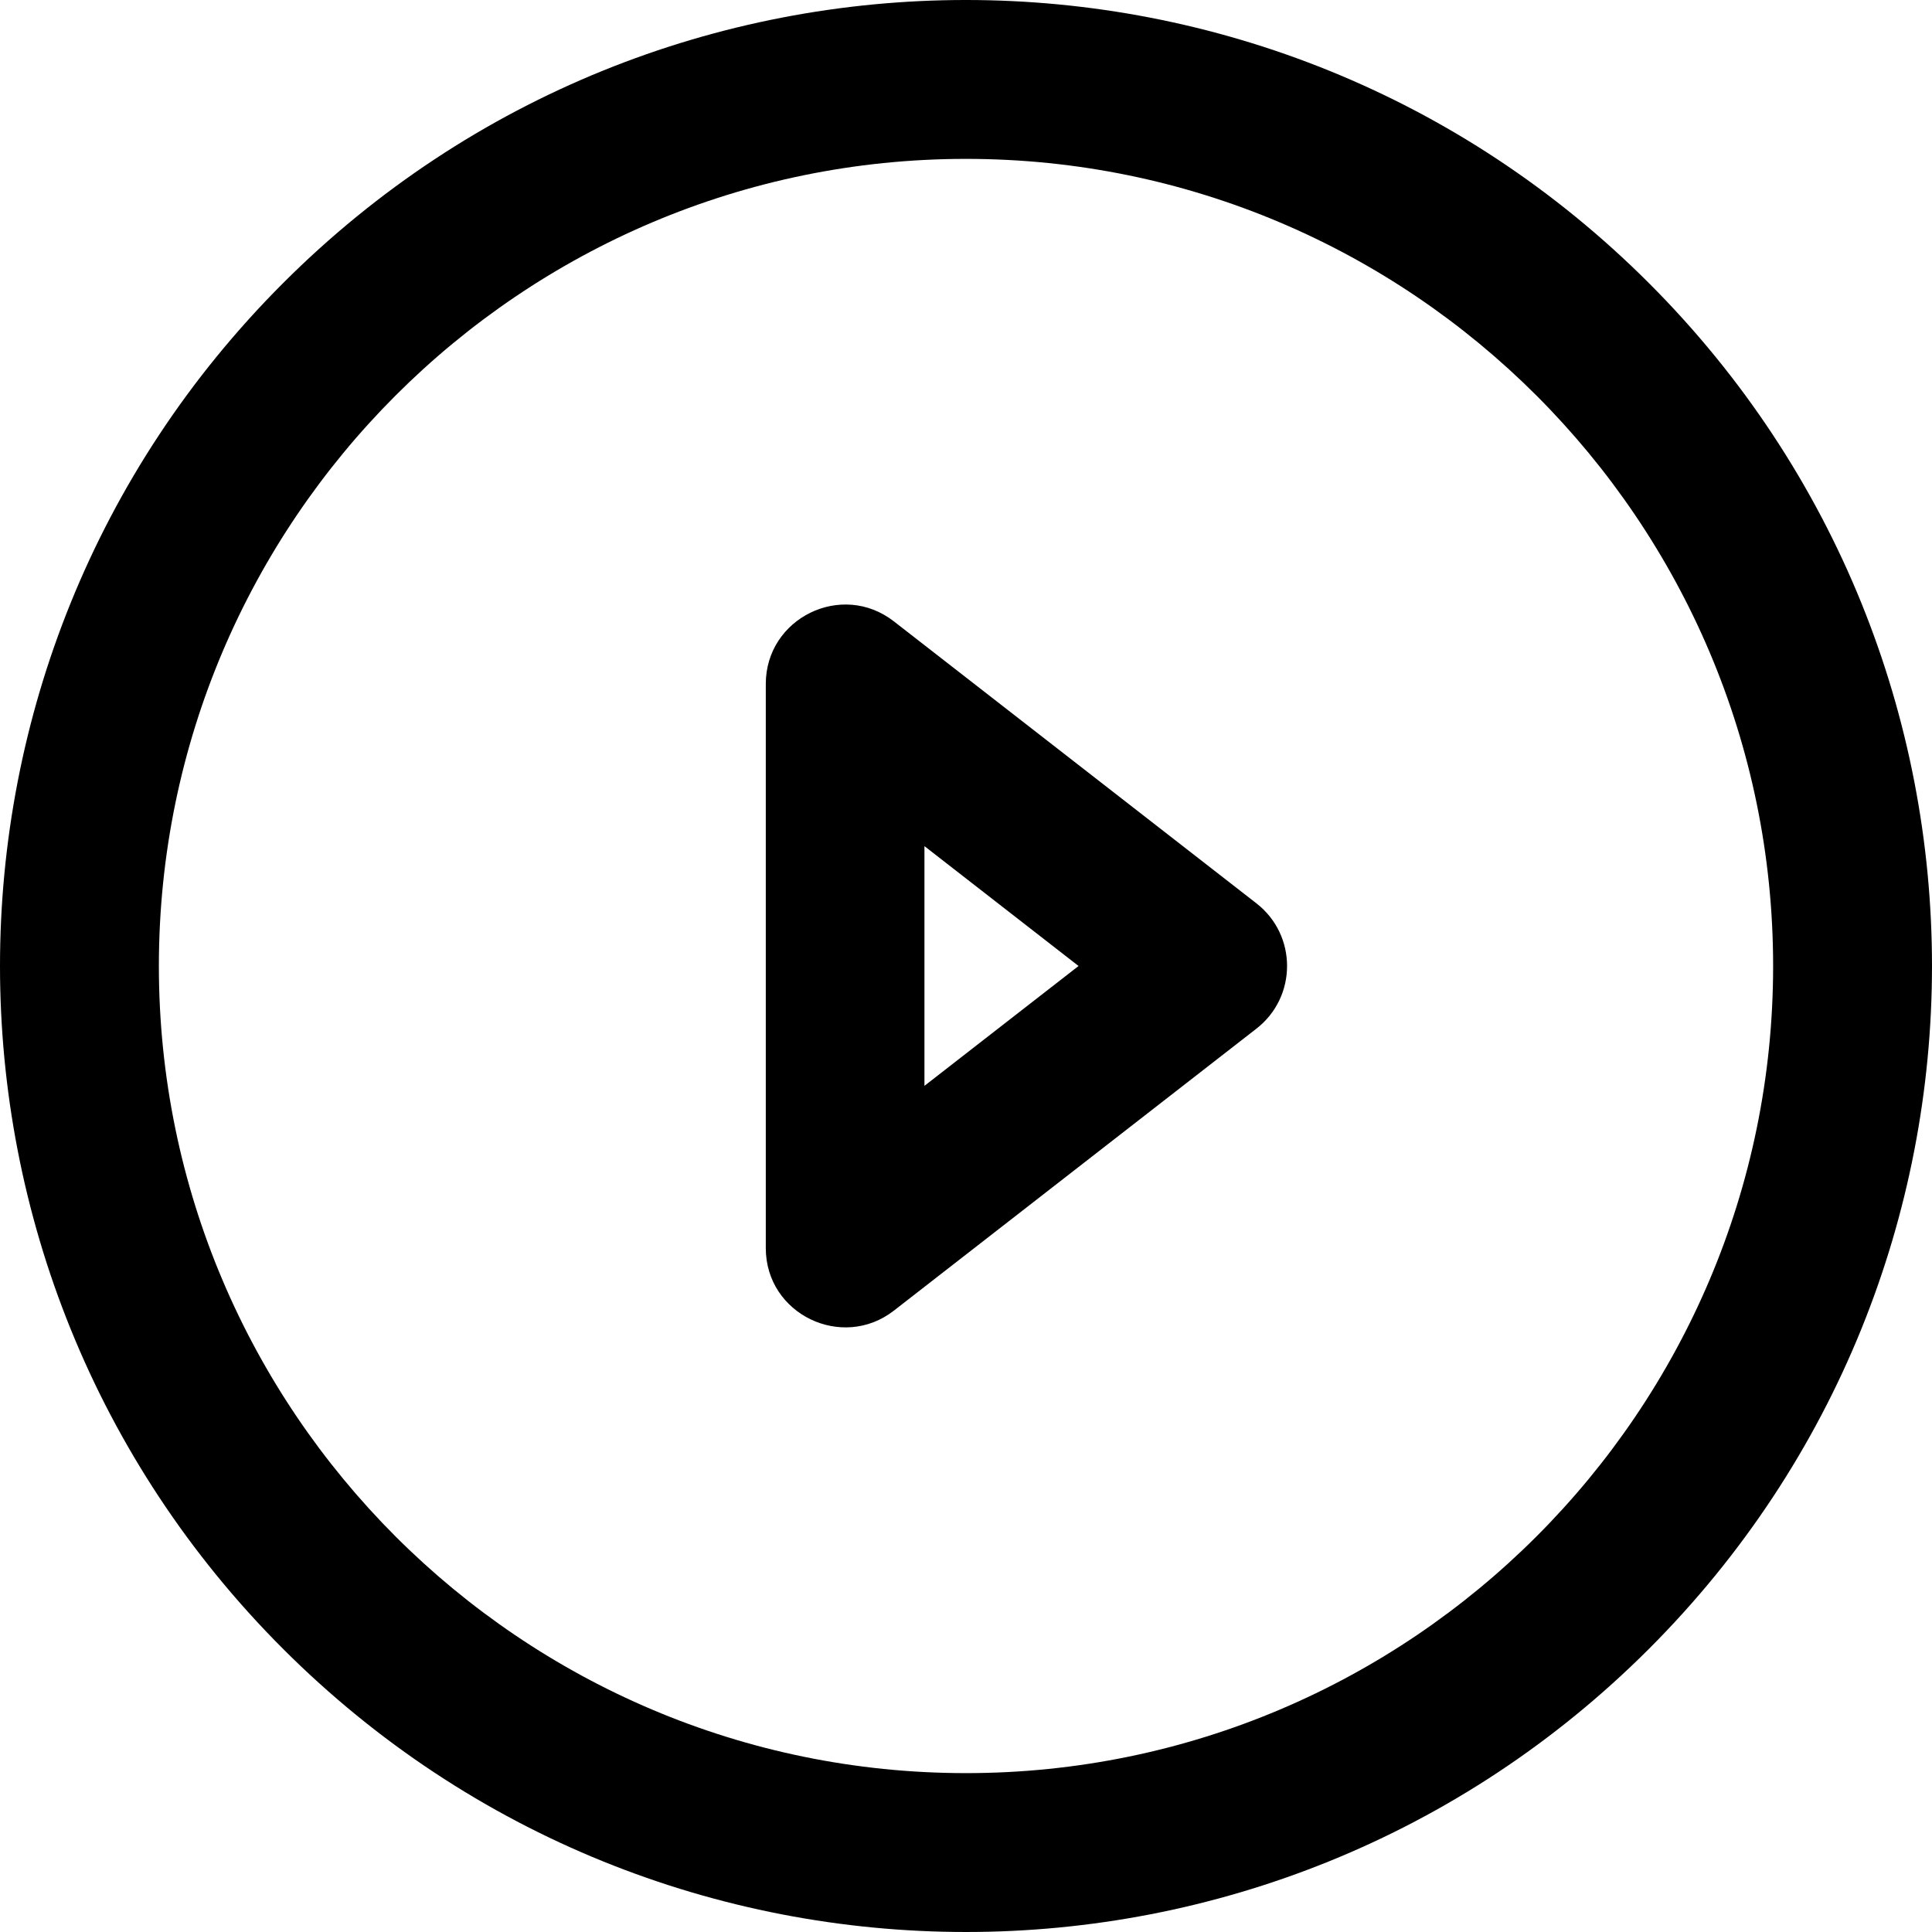 <svg id="Layer_1" enable-background="new 0 0 511.449 511.449" height="50" viewBox="0 0 511.449 511.449" width="50" xmlns="http://www.w3.org/2000/svg"><path d="m436.508 74.941c-99.913-99.913-261.639-99.928-361.566 0-99.914 99.912-99.93 261.64 0 361.567 99.913 99.913 261.639 99.928 361.566 0 99.913-99.912 99.929-261.64 0-361.567zm-180.784 394.45c-117.816 0-213.667-95.851-213.667-213.667s95.851-213.666 213.667-213.666 213.667 95.851 213.667 213.667-95.85 213.666-213.667 213.666z"/><path d="m332.617 239.148-96-74.667c-13.774-10.715-33.893-.863-33.893 16.577v149.333c0 17.563 20.25 27.186 33.893 16.577l96-74.667c10.796-8.398 10.809-24.745 0-33.153zm-87.893 48.305v-63.458l40.795 31.729z"/></svg>